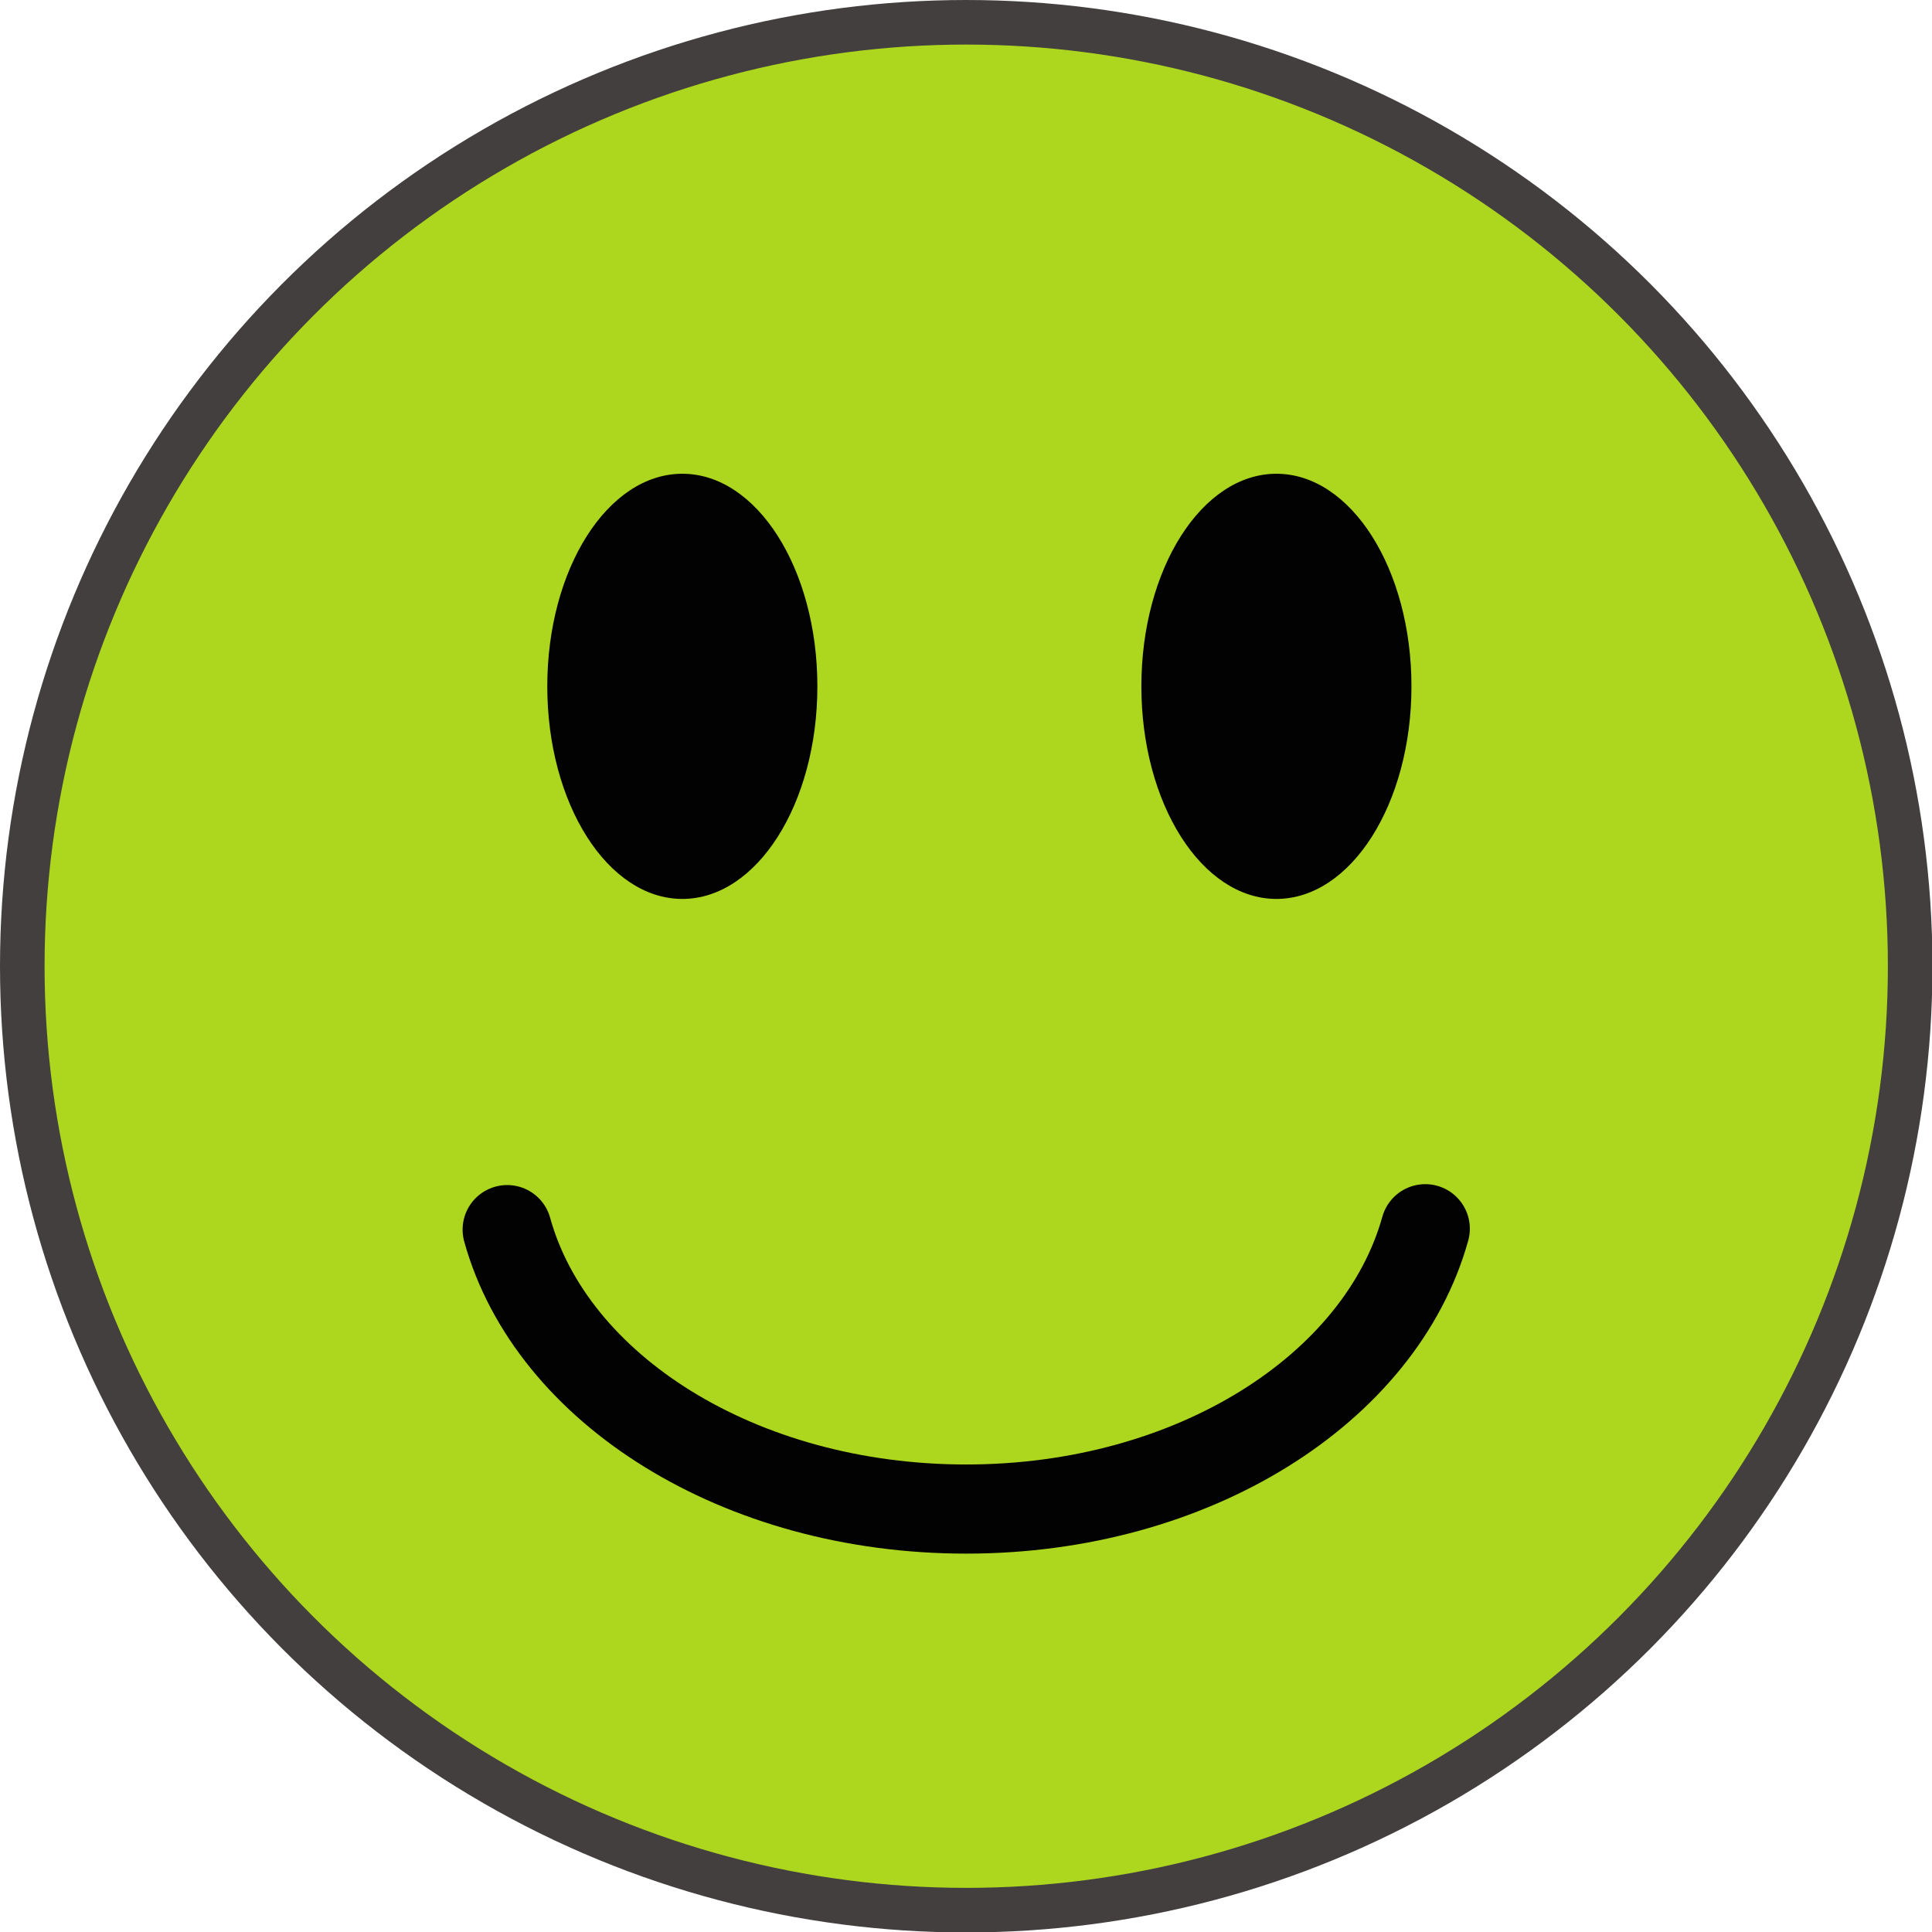 <svg xmlns="http://www.w3.org/2000/svg" viewBox="0 0 43.35 43.35"><defs><style>.a-mood-good{fill:#add61e;stroke:#423f3e;}.a-mood-good,.c-mood-good{stroke-miterlimit:10;}.b-mood-good{fill:#020202;}.c-mood-good{fill:none;stroke:#020202;stroke-linecap:round;stroke-width:2px;}</style></defs><circle class="a-mood-good" cx="21.68" cy="21.68" r="21.18"/><ellipse class="b-mood-good" cx="15.31" cy="15.4" rx="3.03" ry="4.77"/><ellipse class="b-mood-good" cx="28.64" cy="15.4" rx="3.03" ry="4.77"/><path class="c-mood-good" d="M34.3,29.89c-1,3.59-5.21,6.29-10.3,6.29s-9.31-2.69-10.3-6.27" transform="translate(-2.32 -2.32)"/></svg>